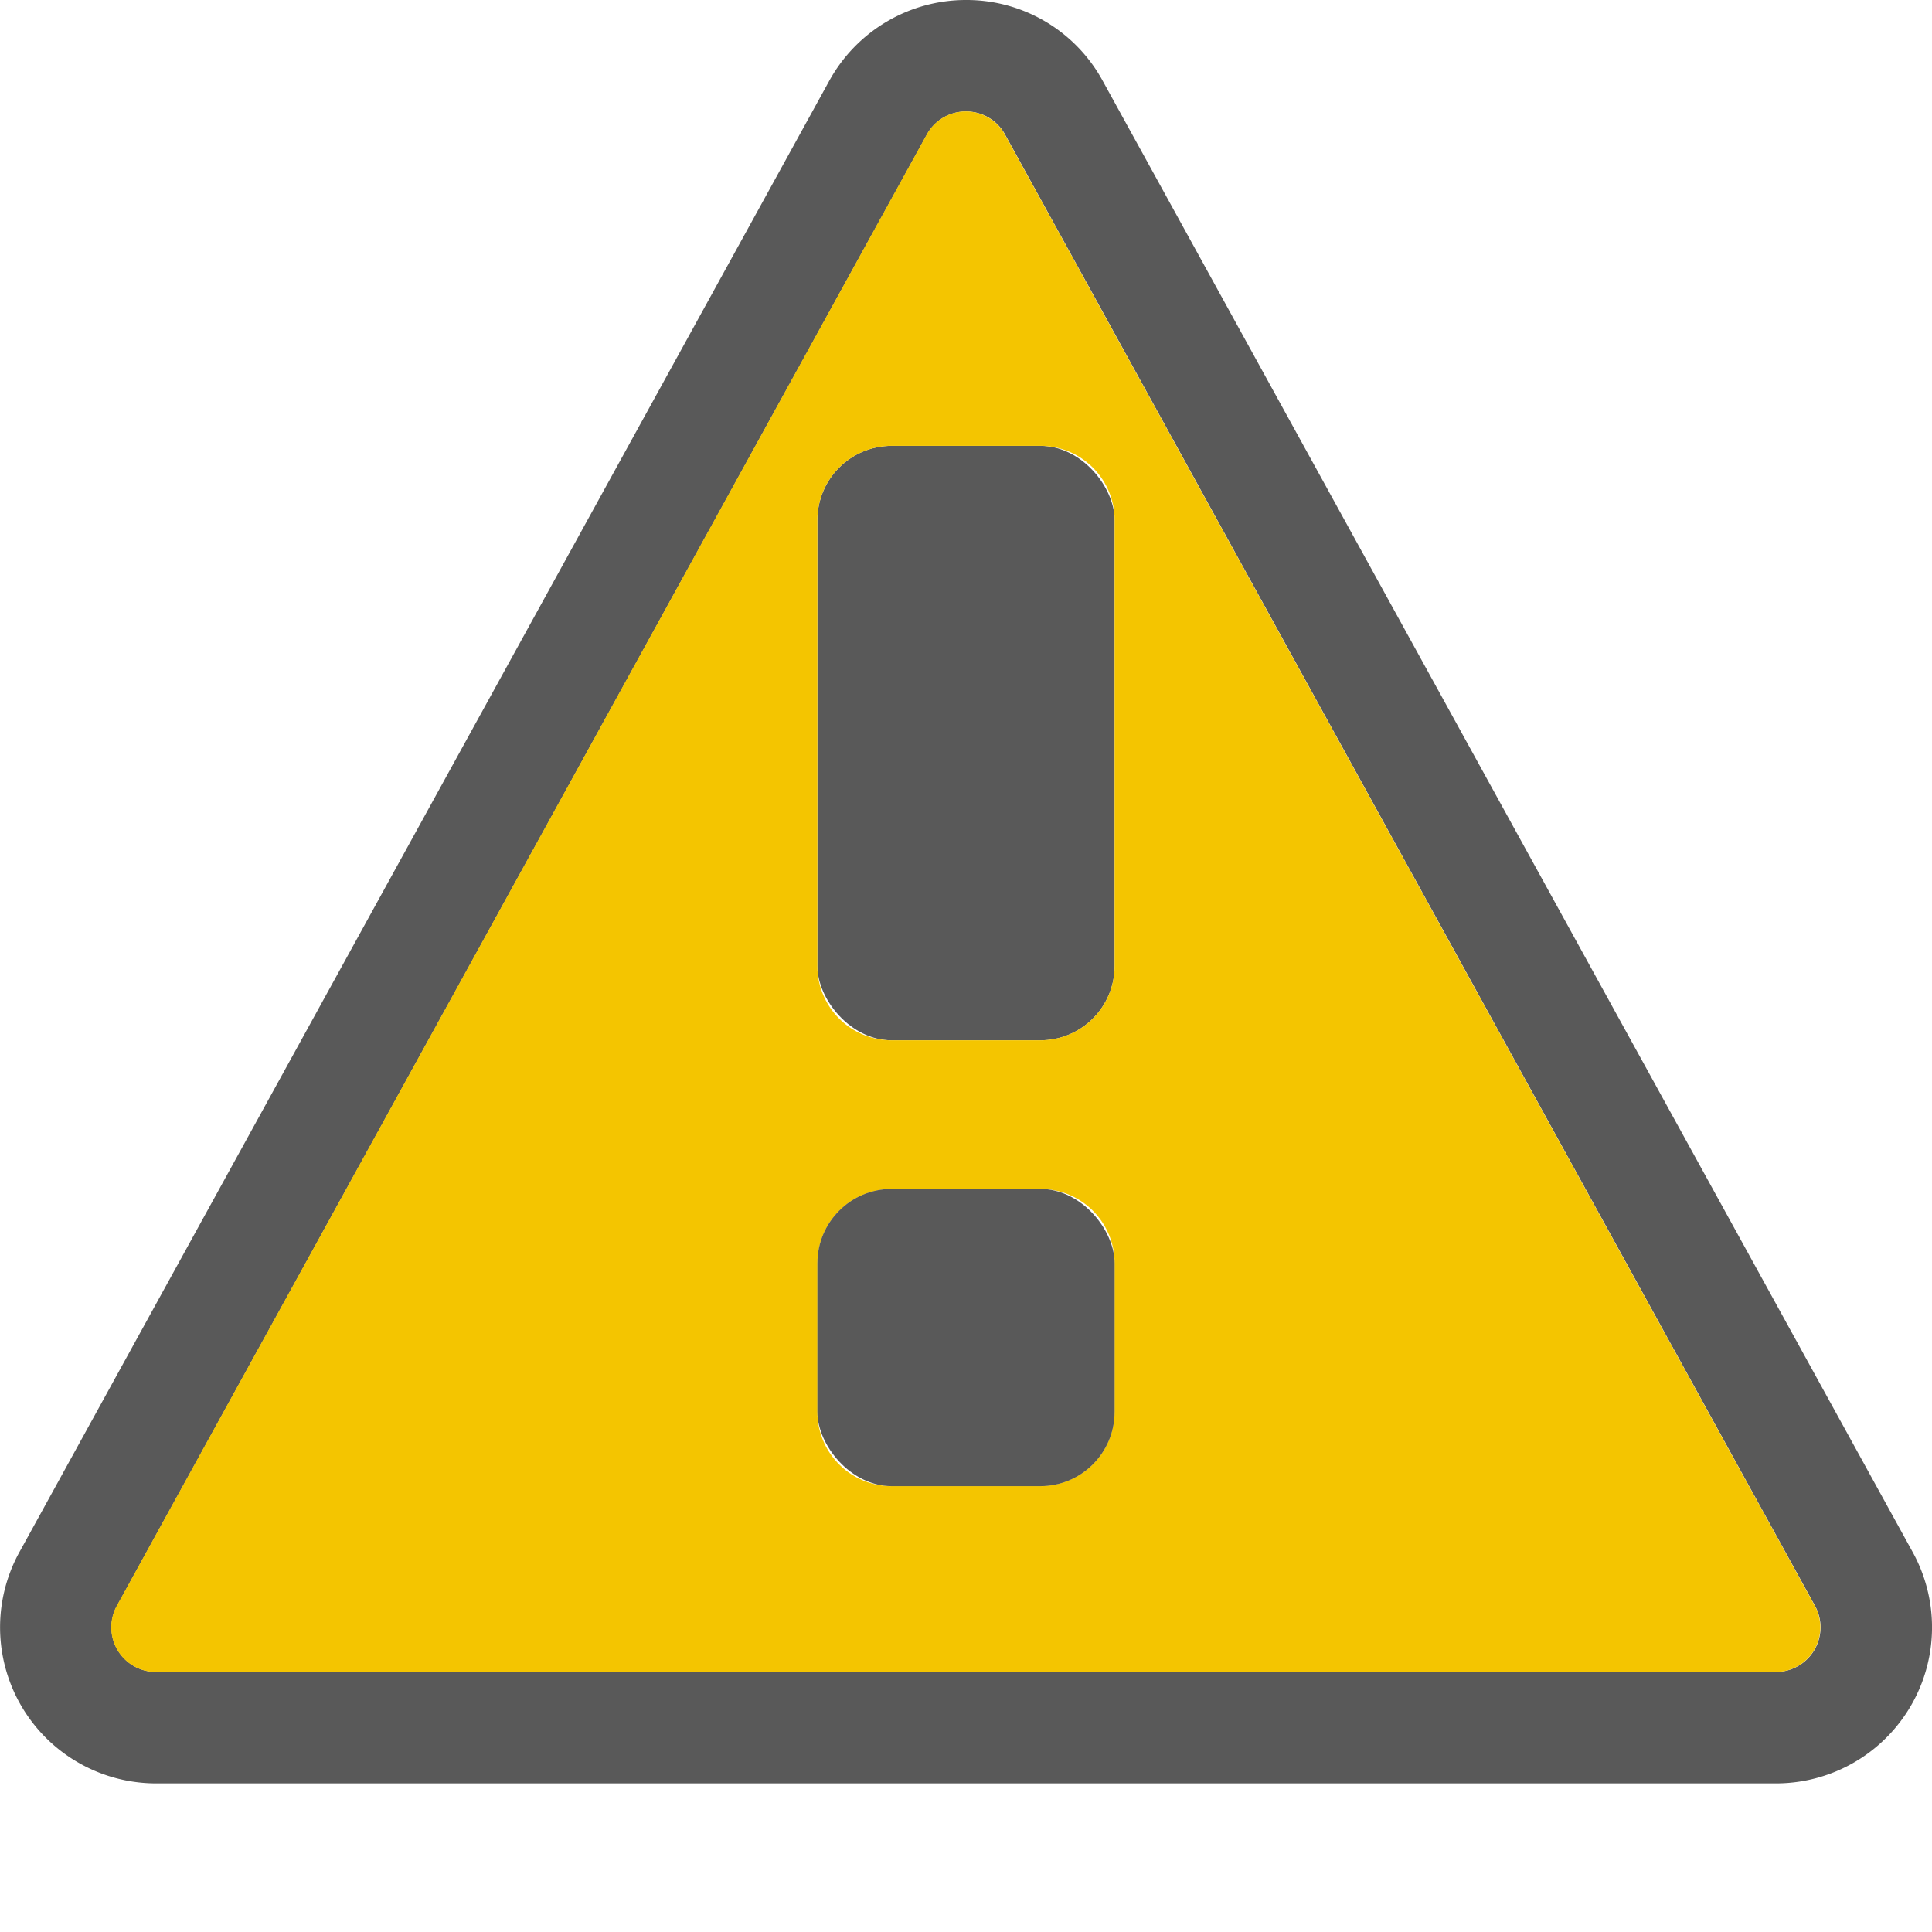 <svg id="S_Alert_Xs_N_2x" data-name="S_Alert_Xs_N@2x" xmlns="http://www.w3.org/2000/svg" width="26" height="26" viewBox="0 0 26 26">
  <defs>
    <style>
      .fill {
        fill-rule: evenodd;
      }

      .cls-1, .fill {
        opacity: 0.65;
      }

      .yellow {
        fill: #f4c500;
      }

      
    </style>
  </defs>
  <title>S_Alert_Xs_N@2x</title>
  <path class="fill" d="M13,1.5a0.594,0.594,0,0,1,.526.311l10.9,19.8a0.6,0.6,0,0,1-.526.889H2.1a0.6,0.6,0,0,1-.526-0.889l10.9-19.8A0.594,0.594,0,0,1,13,1.5ZM13,0a2.1,2.1,0,0,0-1.841,1.089L0.276,20.861A2.1,2.1,0,0,0,2.1,24H23.9a2.1,2.1,0,0,0,1.841-3.111L14.825,1.061A2.087,2.087,0,0,0,13,0Z"/>
  <rect class="cls-1" x="11" y="6" width="4" height="8" rx="1" ry="1"/>
  <path class="yellow" d="M24.423,21.611l-10.9-19.8a0.6,0.6,0,0,0-1.052,0l-10.9,19.8A0.6,0.6,0,0,0,2.1,22.5H23.9A0.6,0.6,0,0,0,24.423,21.611ZM15,19a1,1,0,0,1-1,1H12a1,1,0,0,1-1-1V17a1,1,0,0,1,1-1h2a1,1,0,0,1,1,1v2Zm0-6a1,1,0,0,1-1,1H12a1,1,0,0,1-1-1V7a1,1,0,0,1,1-1h2a1,1,0,0,1,1,1v6Z"/>
  <rect class="cls-1" x="11" y="16" width="4" height="4" rx="1" ry="1"/>
  </svg>